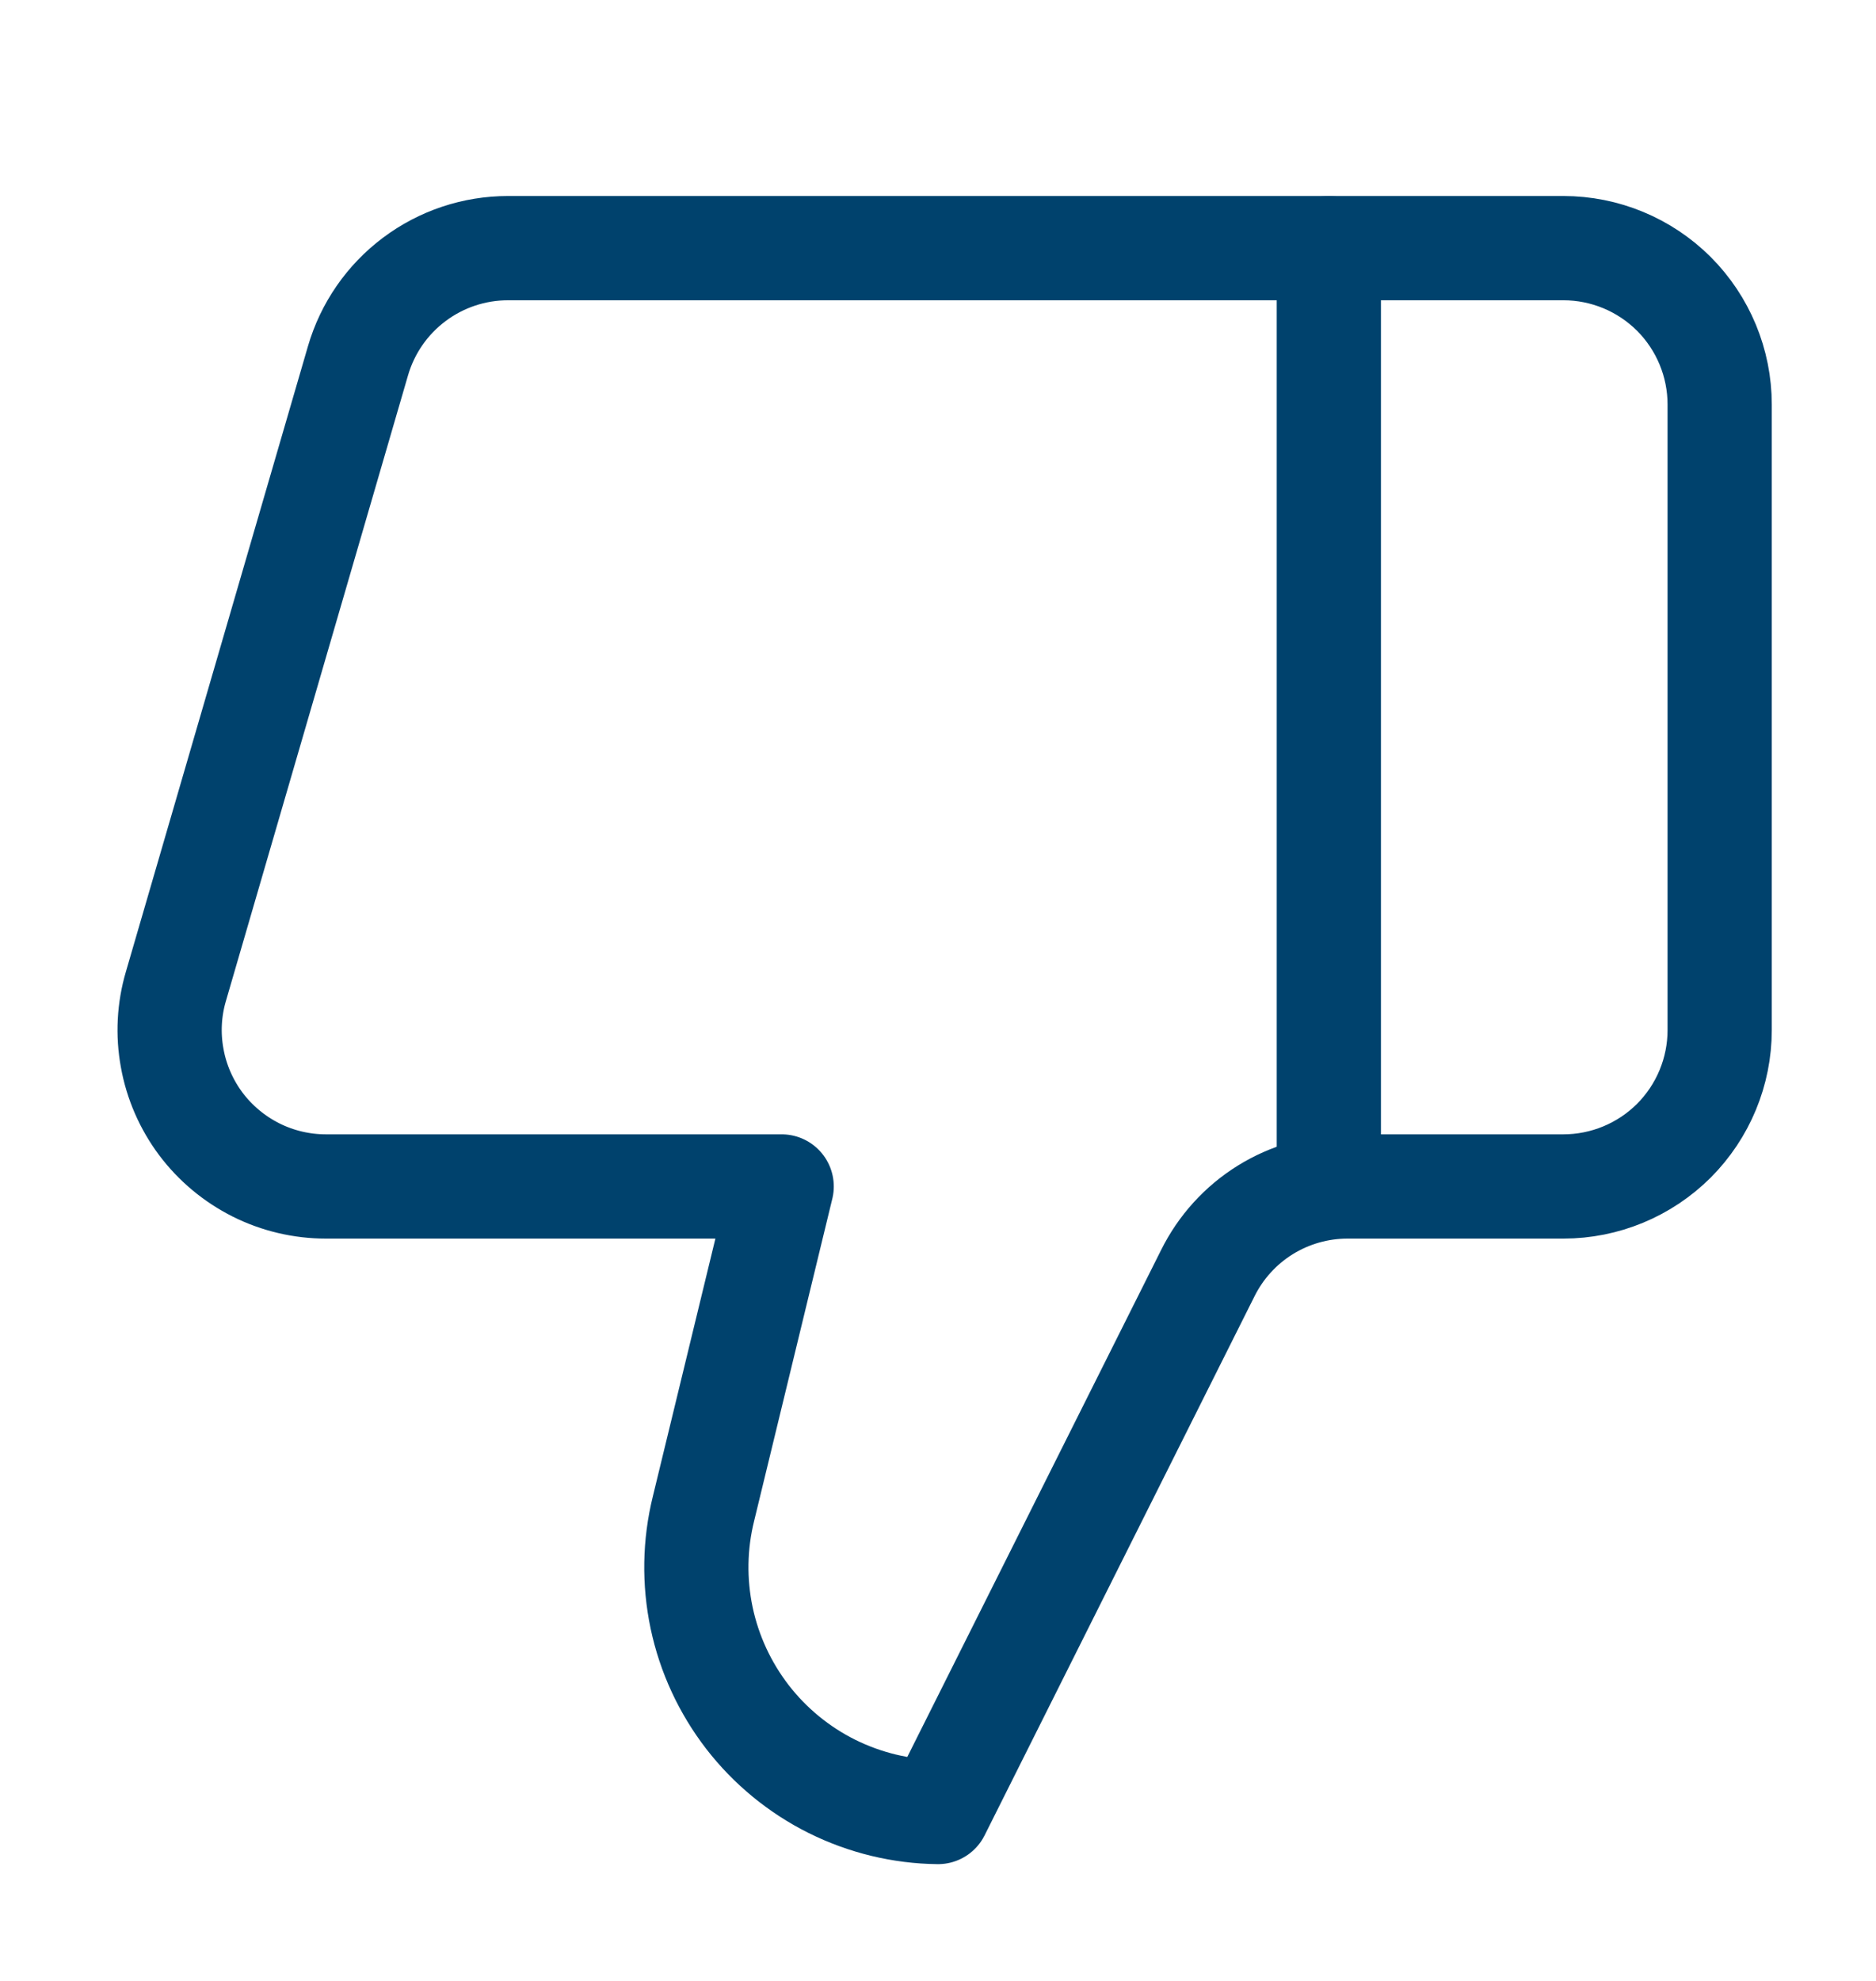 <svg width="18" height="19" viewBox="0 0 18 19" fill="none" xmlns="http://www.w3.org/2000/svg">
<path d="M6.75 14.47L7.5 11.38H3.127C2.895 11.38 2.665 11.326 2.457 11.222C2.248 11.117 2.067 10.966 1.927 10.78C1.788 10.594 1.693 10.377 1.652 10.148C1.61 9.919 1.622 9.684 1.688 9.46L3.435 3.46C3.526 3.148 3.715 2.875 3.975 2.68C4.235 2.485 4.55 2.38 4.875 2.38H15C15.398 2.38 15.779 2.538 16.061 2.819C16.342 3.101 16.5 3.482 16.5 3.88V9.88C16.5 10.278 16.342 10.659 16.061 10.941C15.779 11.222 15.398 11.38 15 11.38H12.93C12.651 11.38 12.377 11.458 12.14 11.605C11.903 11.752 11.712 11.963 11.588 12.213L9 17.38C8.646 17.376 8.298 17.291 7.982 17.134C7.665 16.976 7.388 16.748 7.172 16.469C6.956 16.189 6.805 15.864 6.732 15.518C6.659 15.171 6.665 14.813 6.75 14.47Z" stroke="#00426D" stroke-linecap="round" stroke-linejoin="round"/>
<path d="M12.75 11.38V2.38" stroke="#00426D" stroke-linecap="round" stroke-linejoin="round"/>
</svg>
